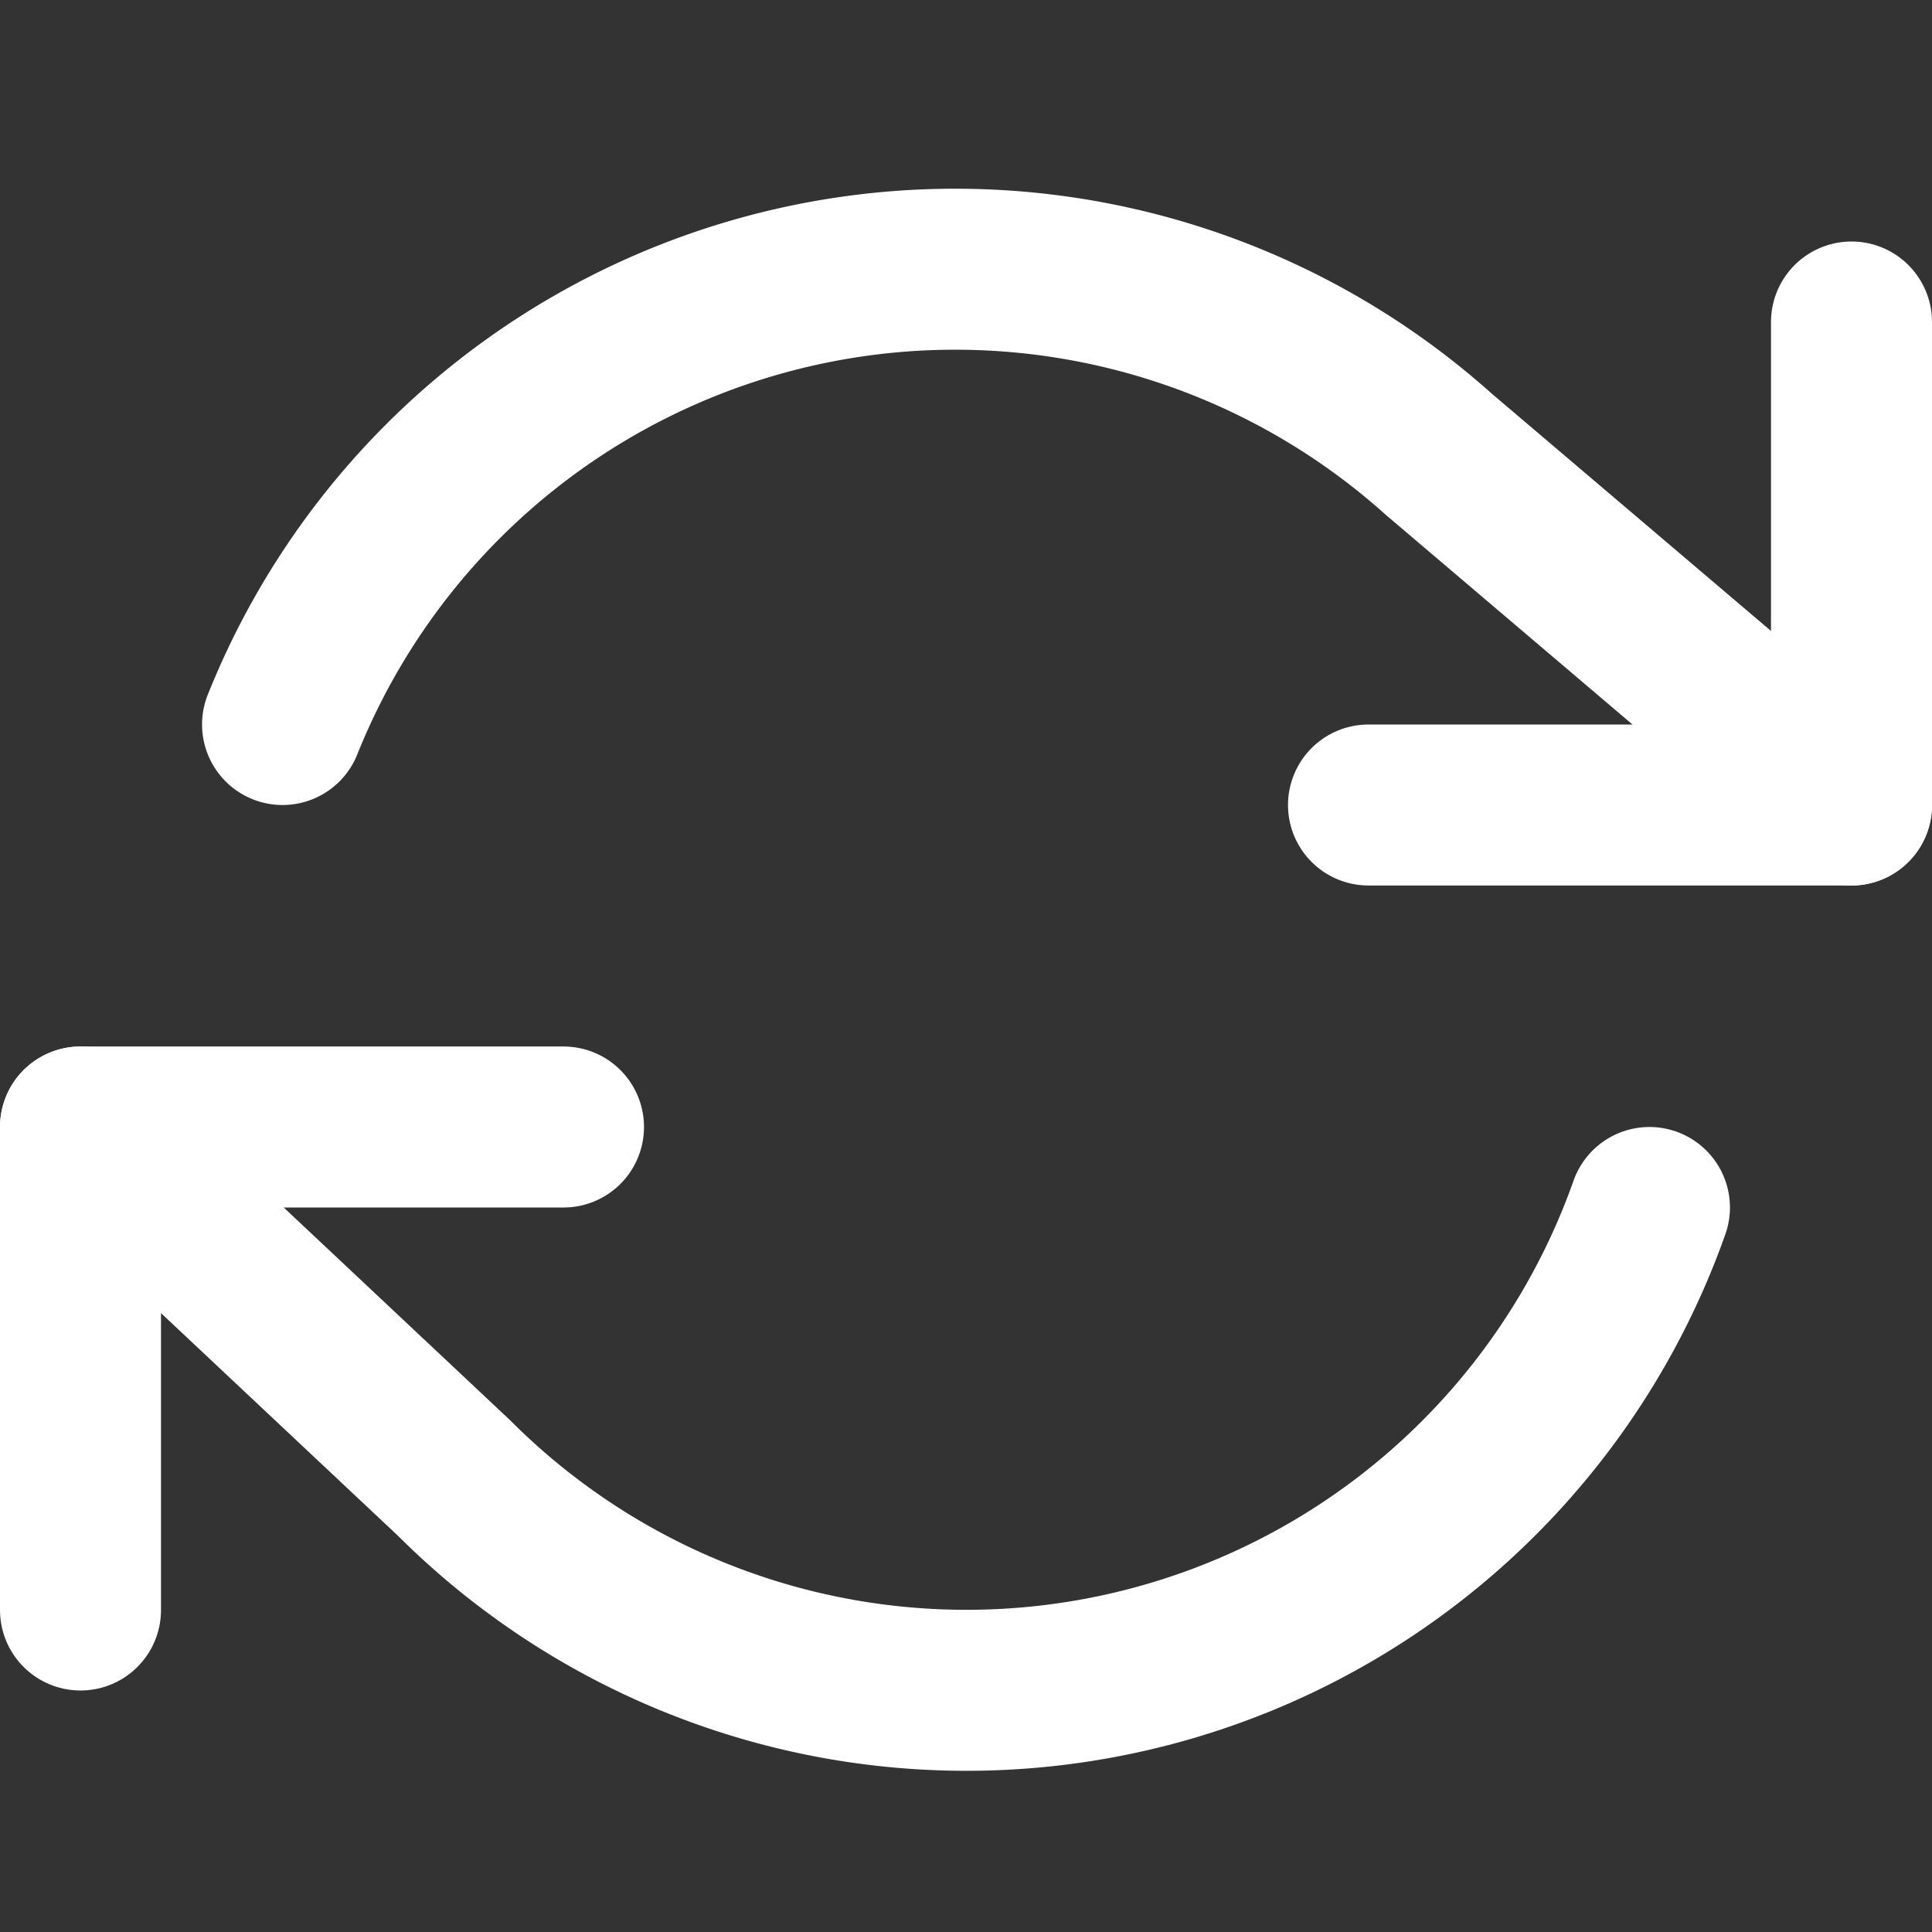 <svg xmlns="http://www.w3.org/2000/svg" viewBox="0 0 24 24" width="32" height="32" fill="none" stroke="#fff" stroke-width="2" stroke-linecap="round" stroke-linejoin="round" class="feather feather-refresh-cw">
  <rect x="0" y="0" width="24" height="24" fill="#333333" stroke="none"/>
  <path d="M23 4v6h-6"/>
  <path d="M1 20v-6h6"/>
  <path d="M3.51 9a9 9 0 0 1 14.36-3.36L23 10"/>
  <path d="M20.49 15A9 9 0 0 1 5.64 18.36L1 14"/>
</svg>
